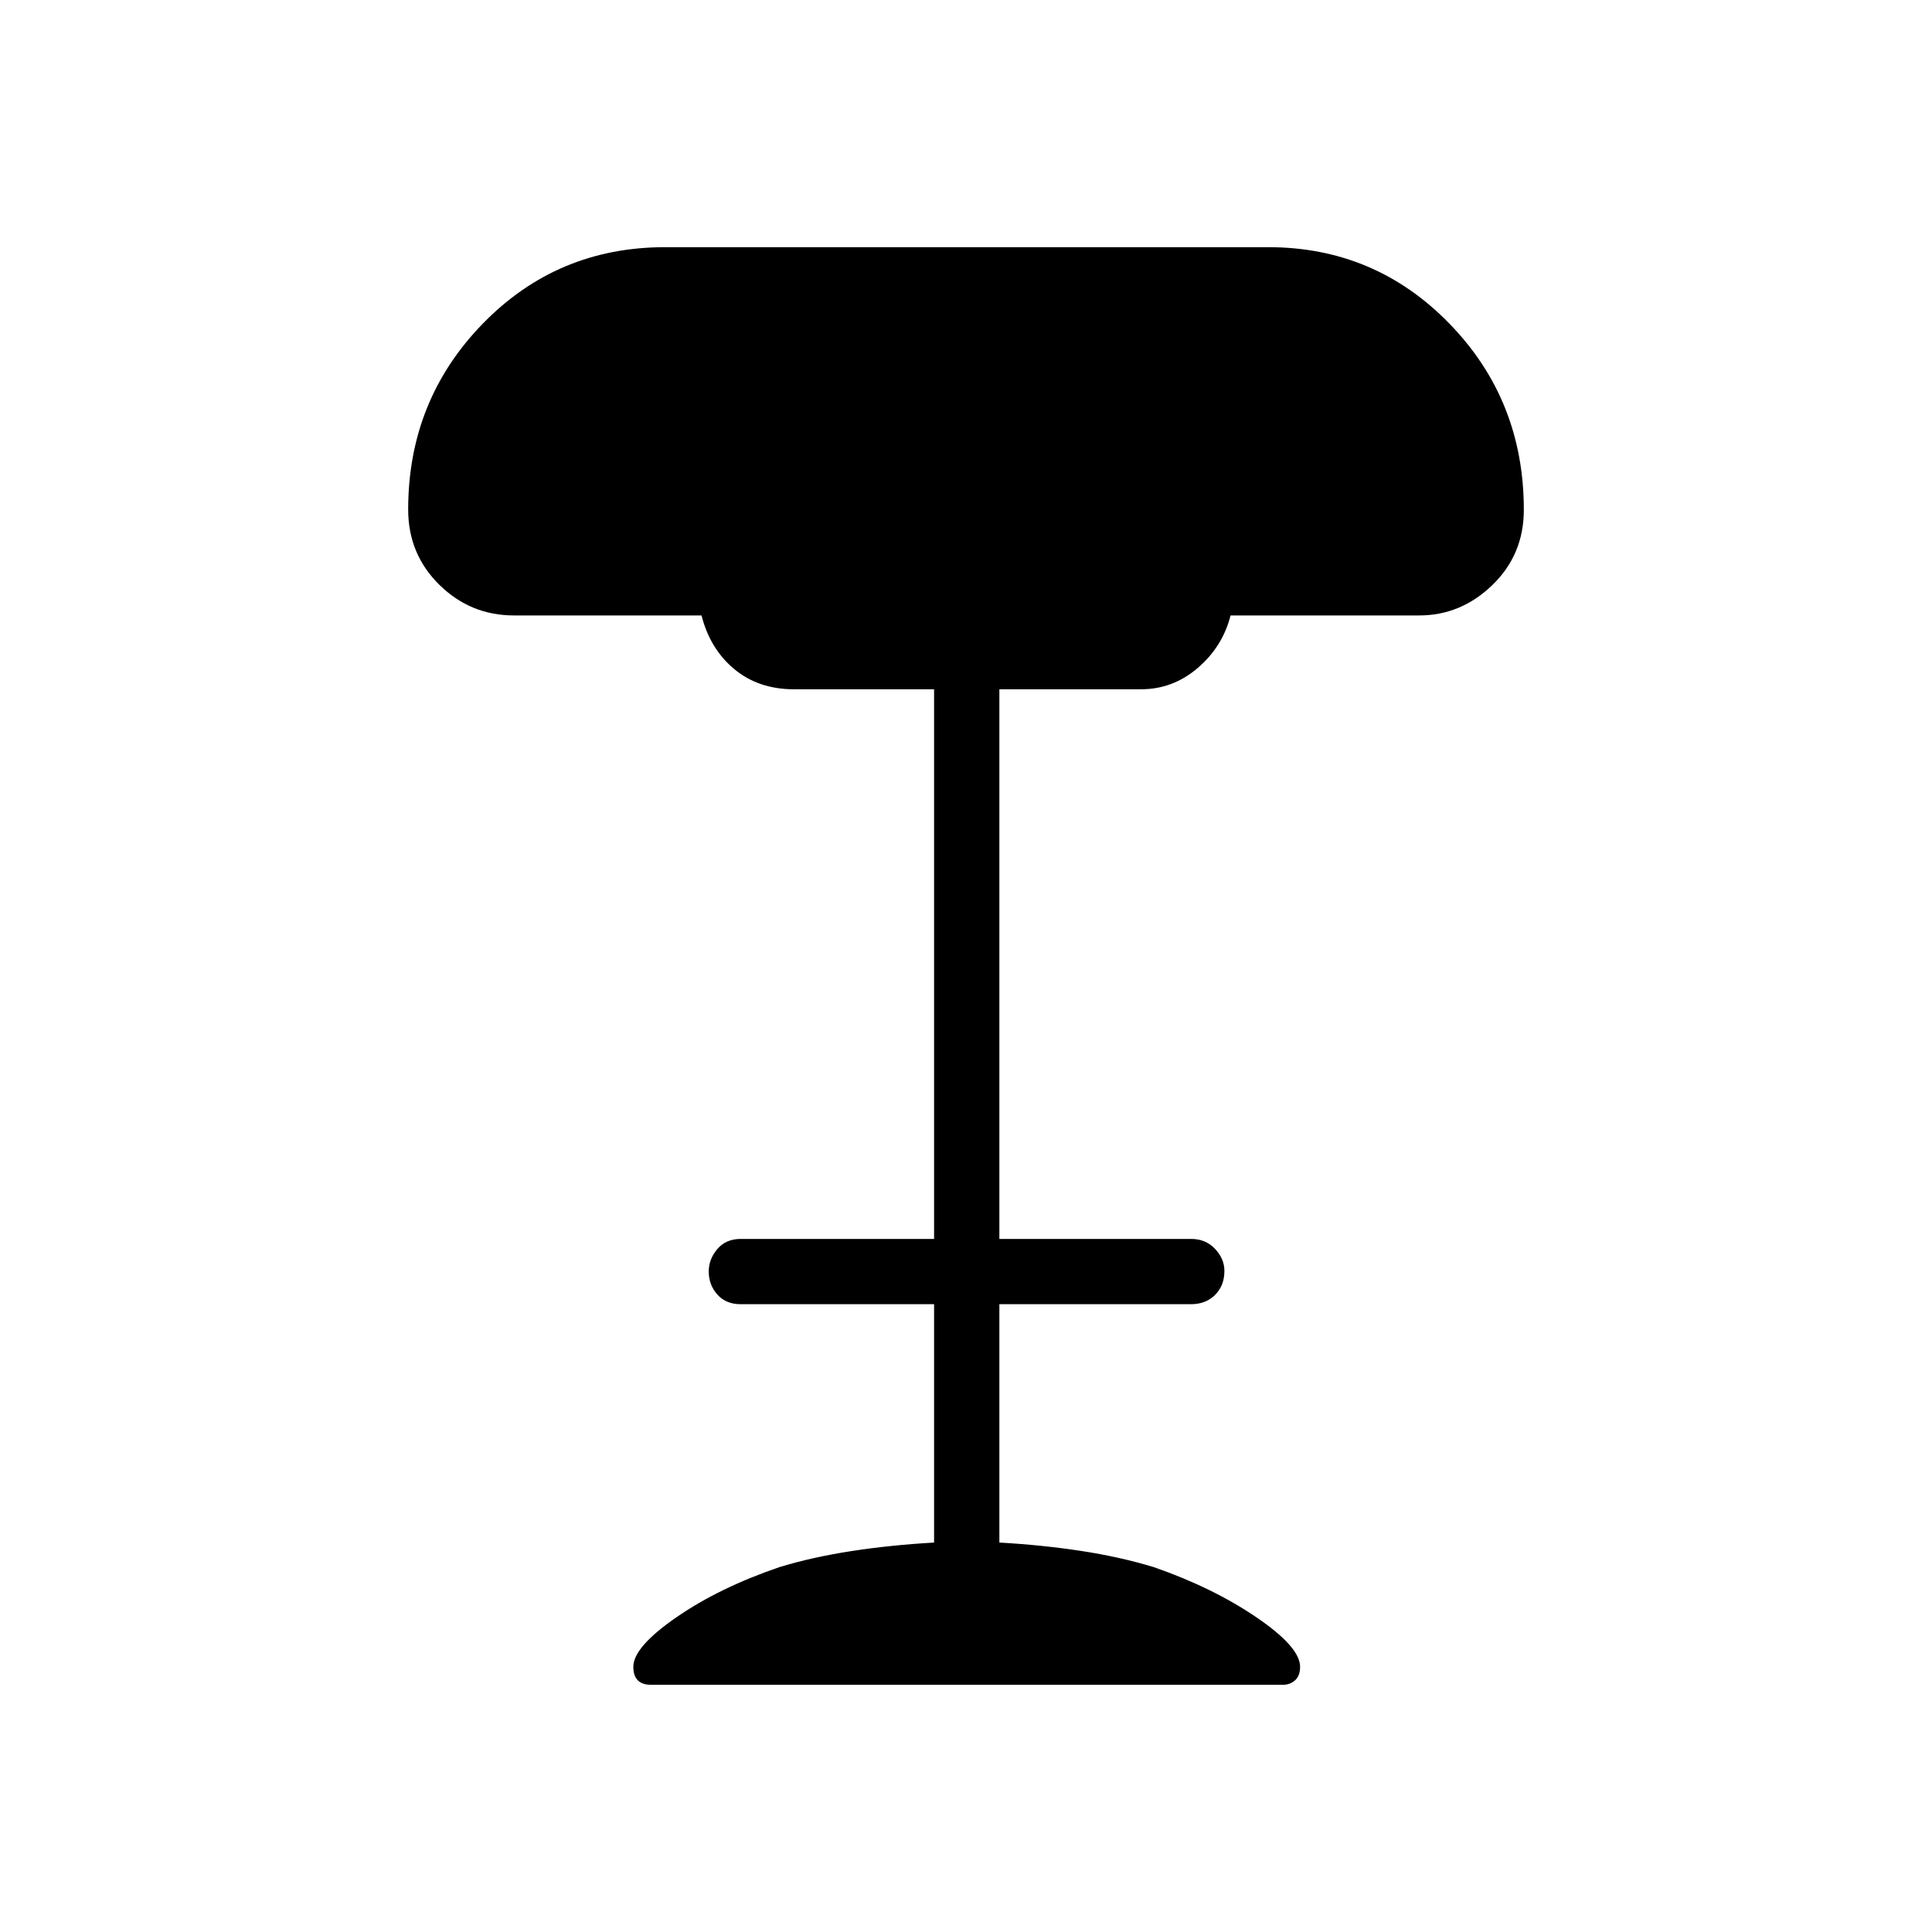 <svg xmlns="http://www.w3.org/2000/svg" height="40" viewBox="0 -960 960 960" width="40"><path d="M323.7-122.82q-4.56 0-6.78-2.23-2.22-2.24-2.22-6.73 0-9.82 21.36-24.57 21.35-14.75 51.3-24.98 16.32-4.96 35.73-7.95 19.41-2.99 41.05-4.23v-118.44h-96.11q-7.31 0-11.59-4.8-4.27-4.8-4.27-11.44 0-6.14 4.27-11.17 4.28-5.02 11.59-5.02h96.11V-617.5h-69.59q-17.63 0-29.67-10.01-12.05-10-16.3-26.68h-93.2q-21.6 0-37.08-15.24-15.48-15.24-15.48-37.38 0-54.25 37.02-92.31 37.01-38.06 90.65-38.06h299.63q53.13 0 90.1 38 36.96 38.01 36.96 92.51 0 22.26-15.63 37.37-15.64 15.11-36.32 15.11h-93.77q-3.89 15.41-16.25 26.05-12.37 10.64-28.27 10.64h-70.36v273.12h95.24q7.31 0 11.94 4.95 4.64 4.95 4.64 10.93 0 7.32-4.64 11.94-4.63 4.61-11.94 4.61h-95.24v118.44q21.04 1.18 40.43 4.13 19.4 2.95 36.29 8.08 29.29 10.16 51 24.93t21.71 24.59q0 4.49-2.51 6.73-2.51 2.23-6.17 2.23H323.7Z"/></svg>